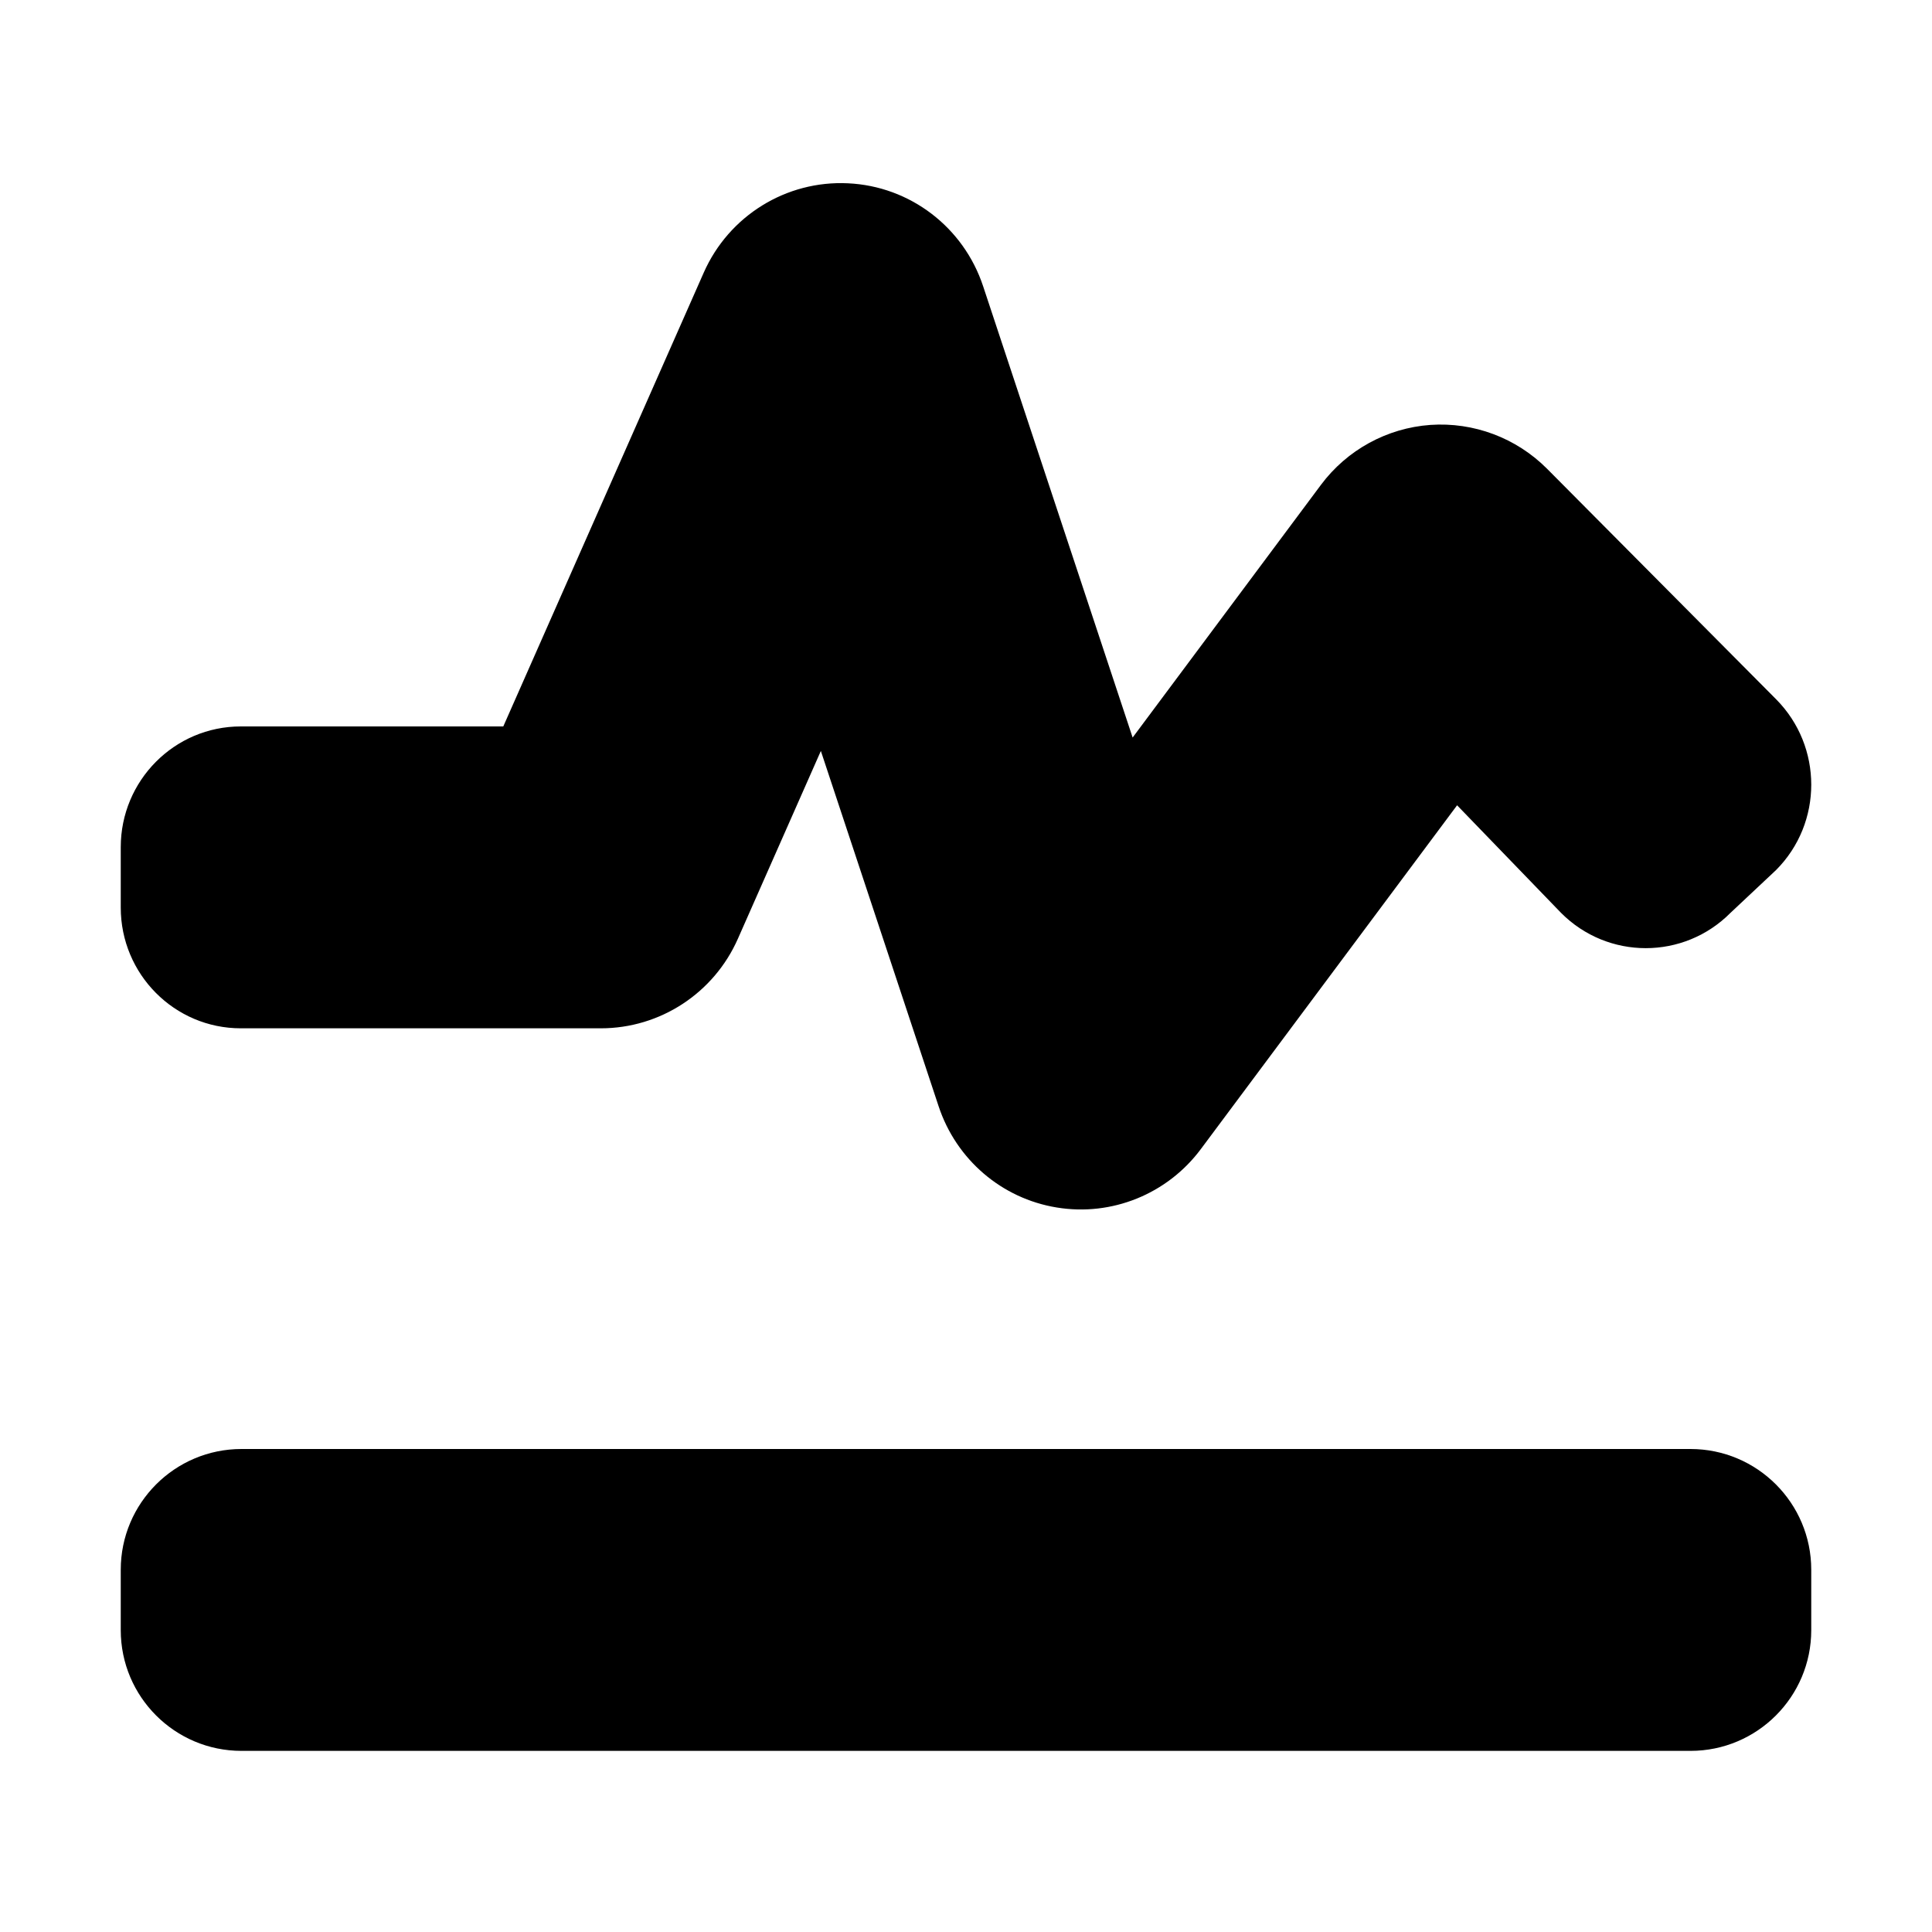<svg xmlns="http://www.w3.org/2000/svg" width="16" height="16" fill="none" viewBox="0 0 16 16"><path fill="#000" d="M7.023 1.518C7.536 1.542 7.98 1.881 8.142 2.371L9.38 6.108L10.939 4.016C11.155 3.726 11.486 3.545 11.845 3.519C12.204 3.494 12.557 3.626 12.812 3.882L14.709 5.791C15.097 6.182 15.097 6.815 14.709 7.205L14.332 7.559C13.944 7.95 13.315 7.95 12.927 7.559L12.067 6.669L9.945 9.516C9.668 9.888 9.208 10.075 8.752 10C8.296 9.926 7.919 9.603 7.773 9.161L6.798 6.219L6.111 7.774C5.912 8.225 5.467 8.516 4.976 8.516H1.994C1.445 8.516 1 8.068 1 7.516V7.016C1 6.464 1.445 6.016 1.994 6.016H4.168L5.828 2.258C6.036 1.787 6.511 1.493 7.023 1.518Z"/><path fill="#000" d="M14 12C14.552 12 15 12.448 15 13V13.5C15 14.052 14.552 14.5 14 14.5H2C1.448 14.5 1 14.052 1 13.5V13C1 12.448 1.448 12 2 12H14Z"/></svg>